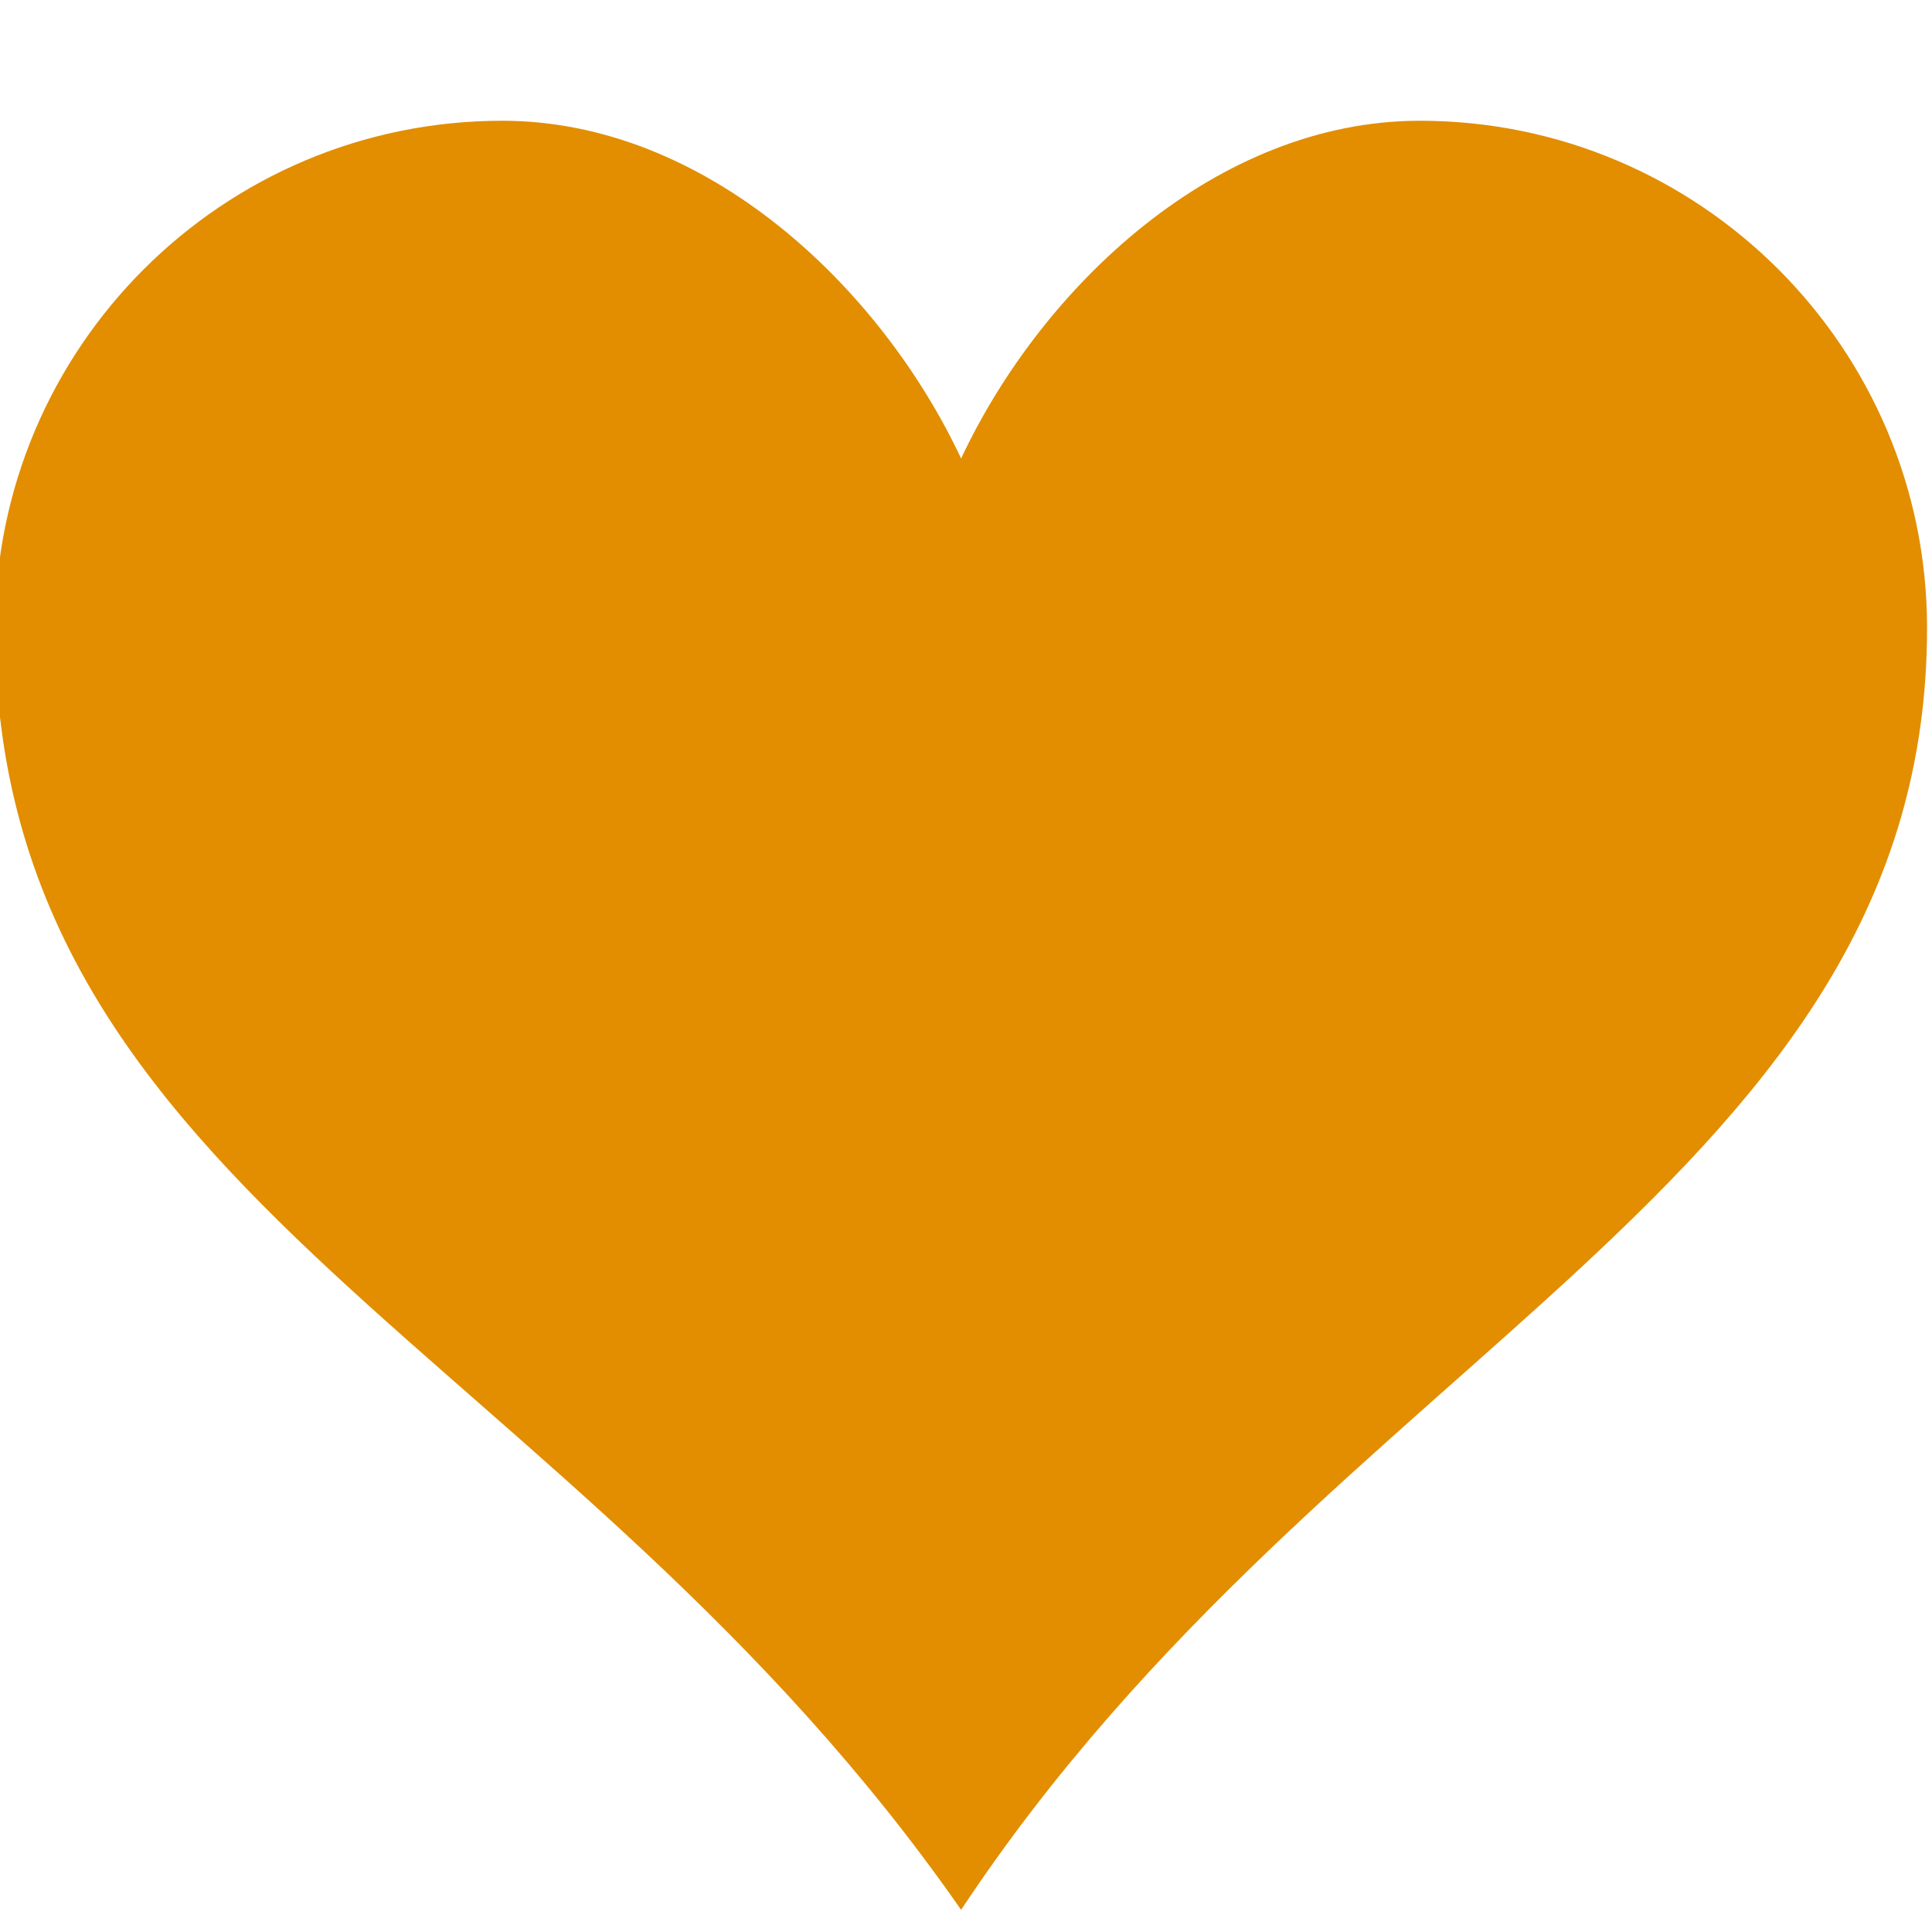 <svg xmlns="http://www.w3.org/2000/svg" version="1.1" width="32" height="32"><rect id="backgroundrect" width="100%" height="100%" x="0" y="0" fill="none" stroke="none"/>
<title>heart</title>

<g class="currentLayer" style=""><title>Layer 1</title><path d="M23.518,2 c-3.363,0 -6.258,2.736 -7.599,5.594 c-1.342,-2.858 -4.237,-5.594 -7.601,-5.594 c-4.637,0 -8.4,3.764 -8.4,8.401 c0,9.433 9.516,11.906 16.001,21.232 c6.13,-9.268 15.999,-12.1 15.999,-21.232 c0,-4.637 -3.763,-8.401 -8.4,-8.401 z" id="svg_1" class="selected" fill-opacity="1" fill="#e28e00"/></g></svg>